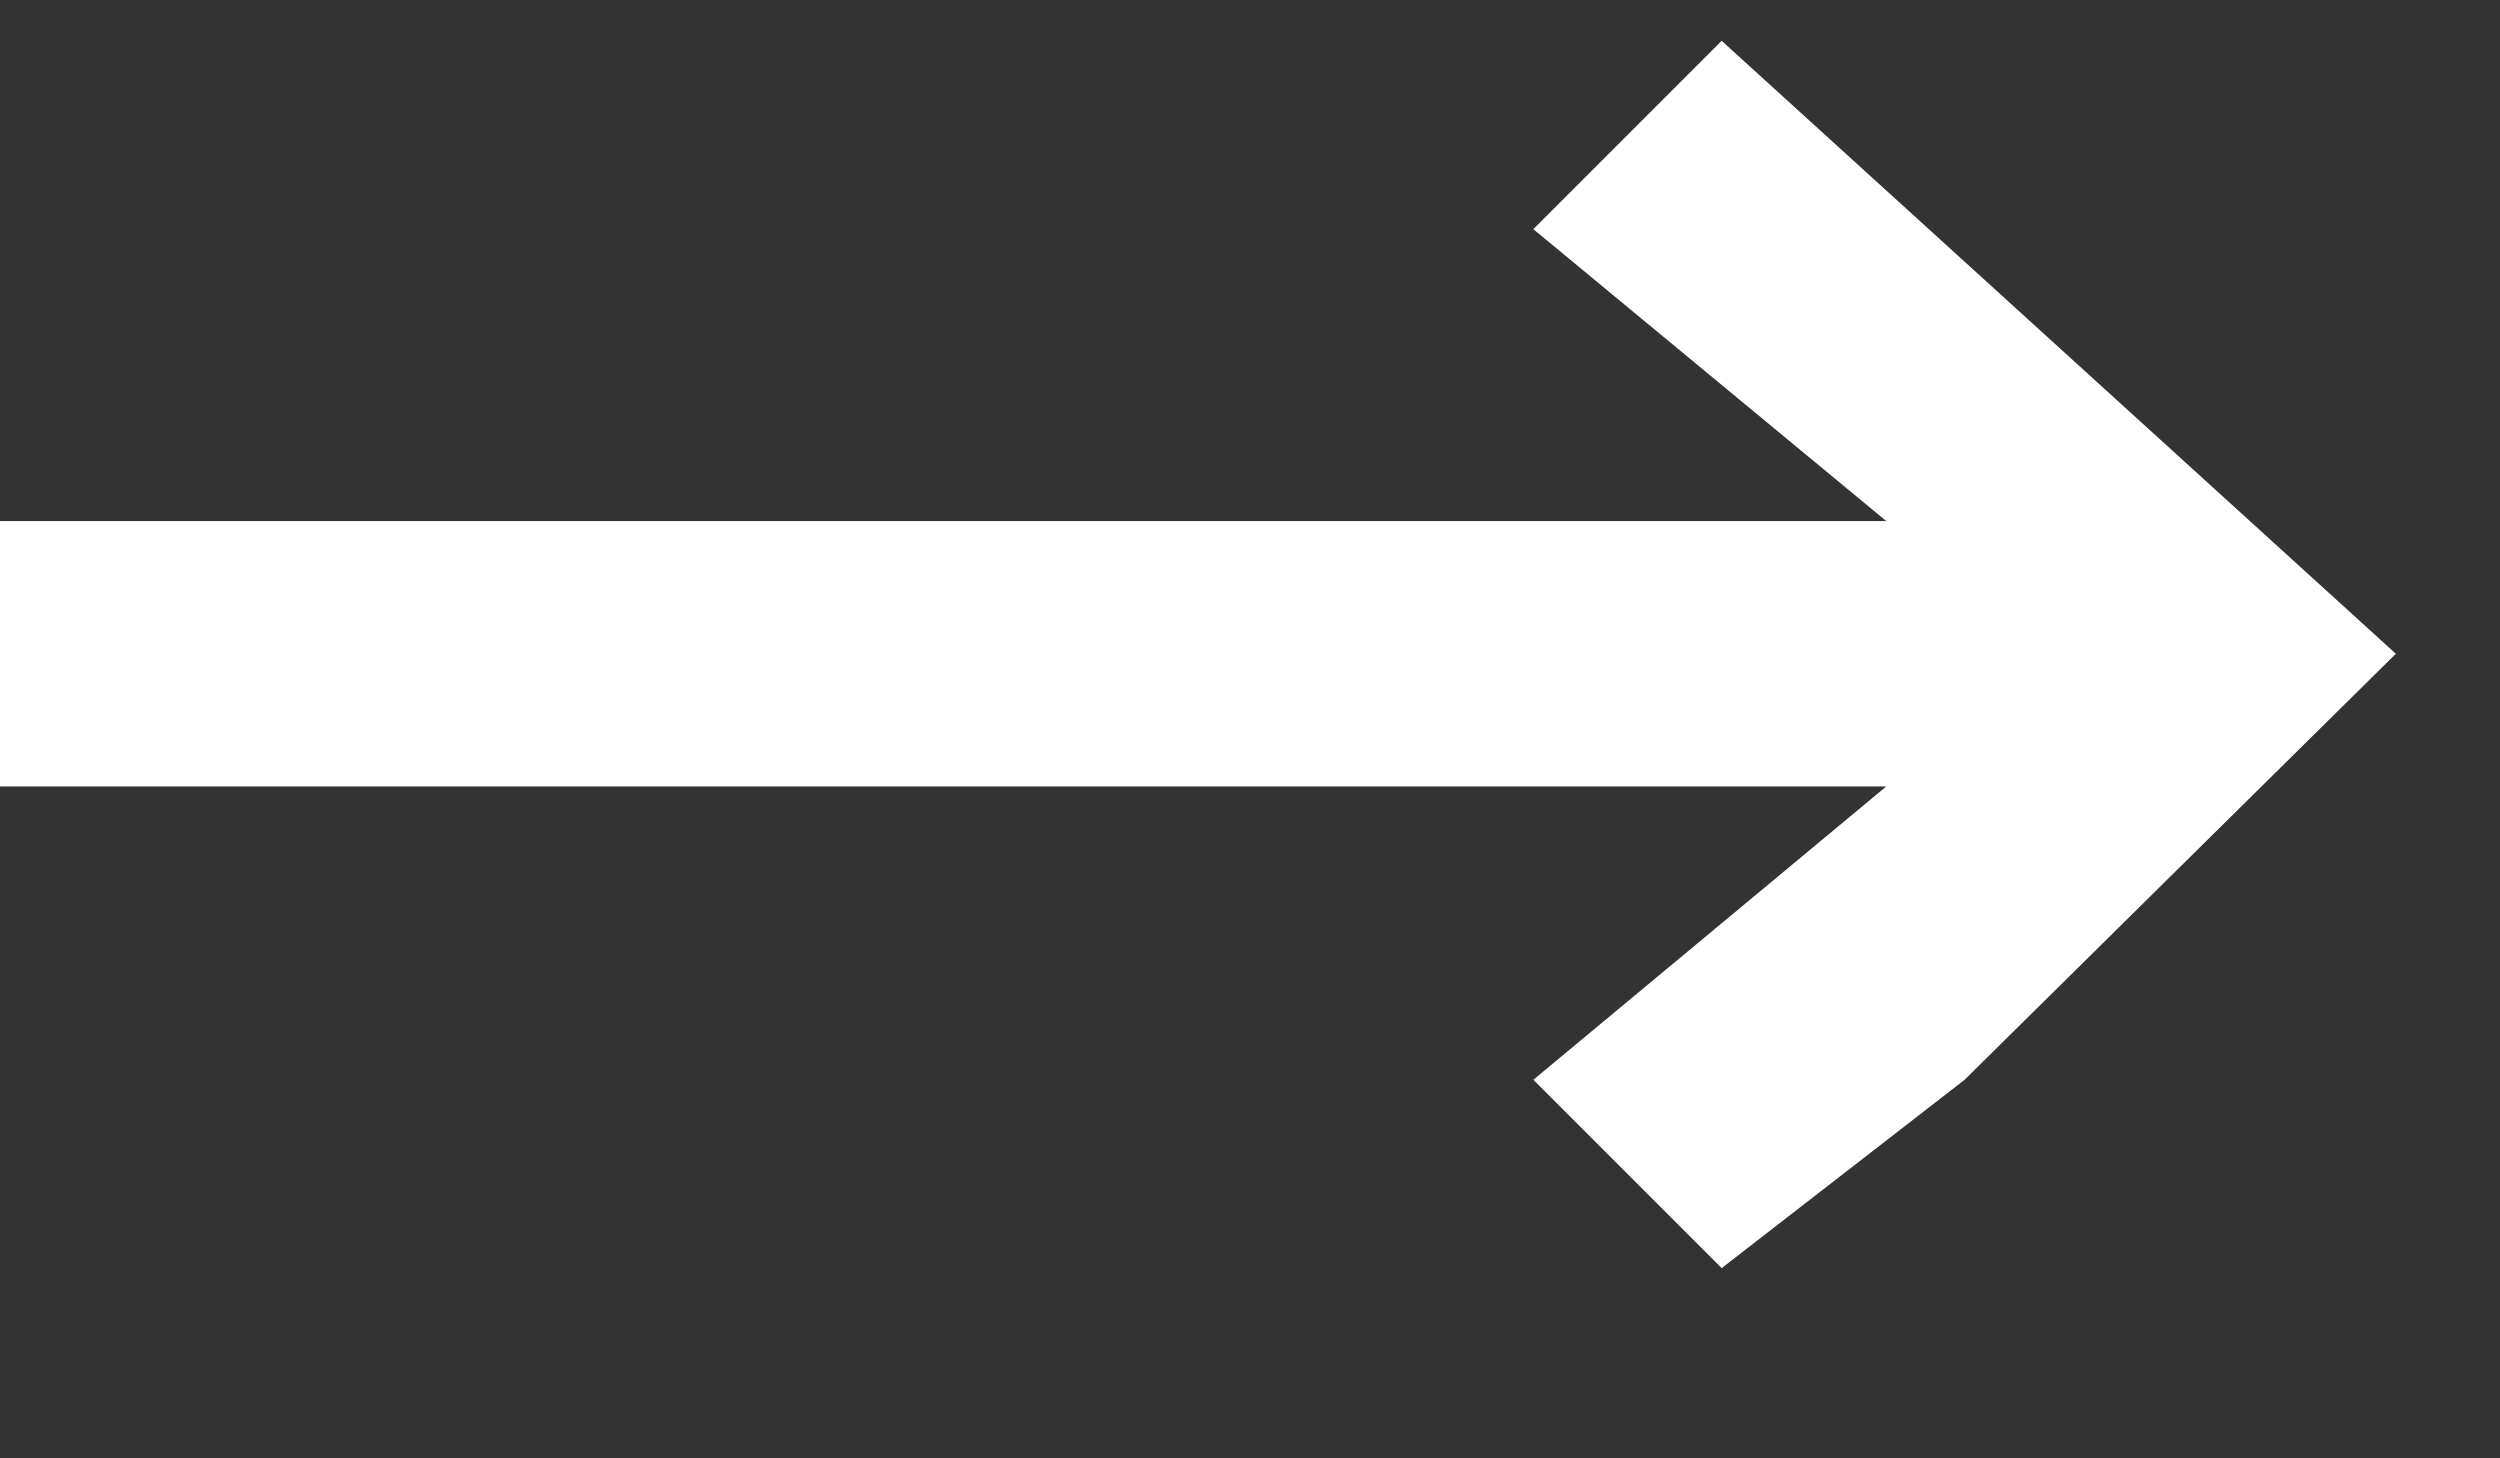 <svg xmlns="http://www.w3.org/2000/svg" width="12" height="7" viewBox="0 0 12 7" fill="none">
  <rect x="0" y="0" width="12" height="7" fill="#333333" stroke="none"/>
  <path d="M0 2.501V3.775L9.054 3.775L7.36 5.183L8.264 6.087L9.43 5.183L11.5 3.138L8.264 0.196L7.36 1.1L9.054 2.501L0 2.501Z" fill="white" />
</svg>